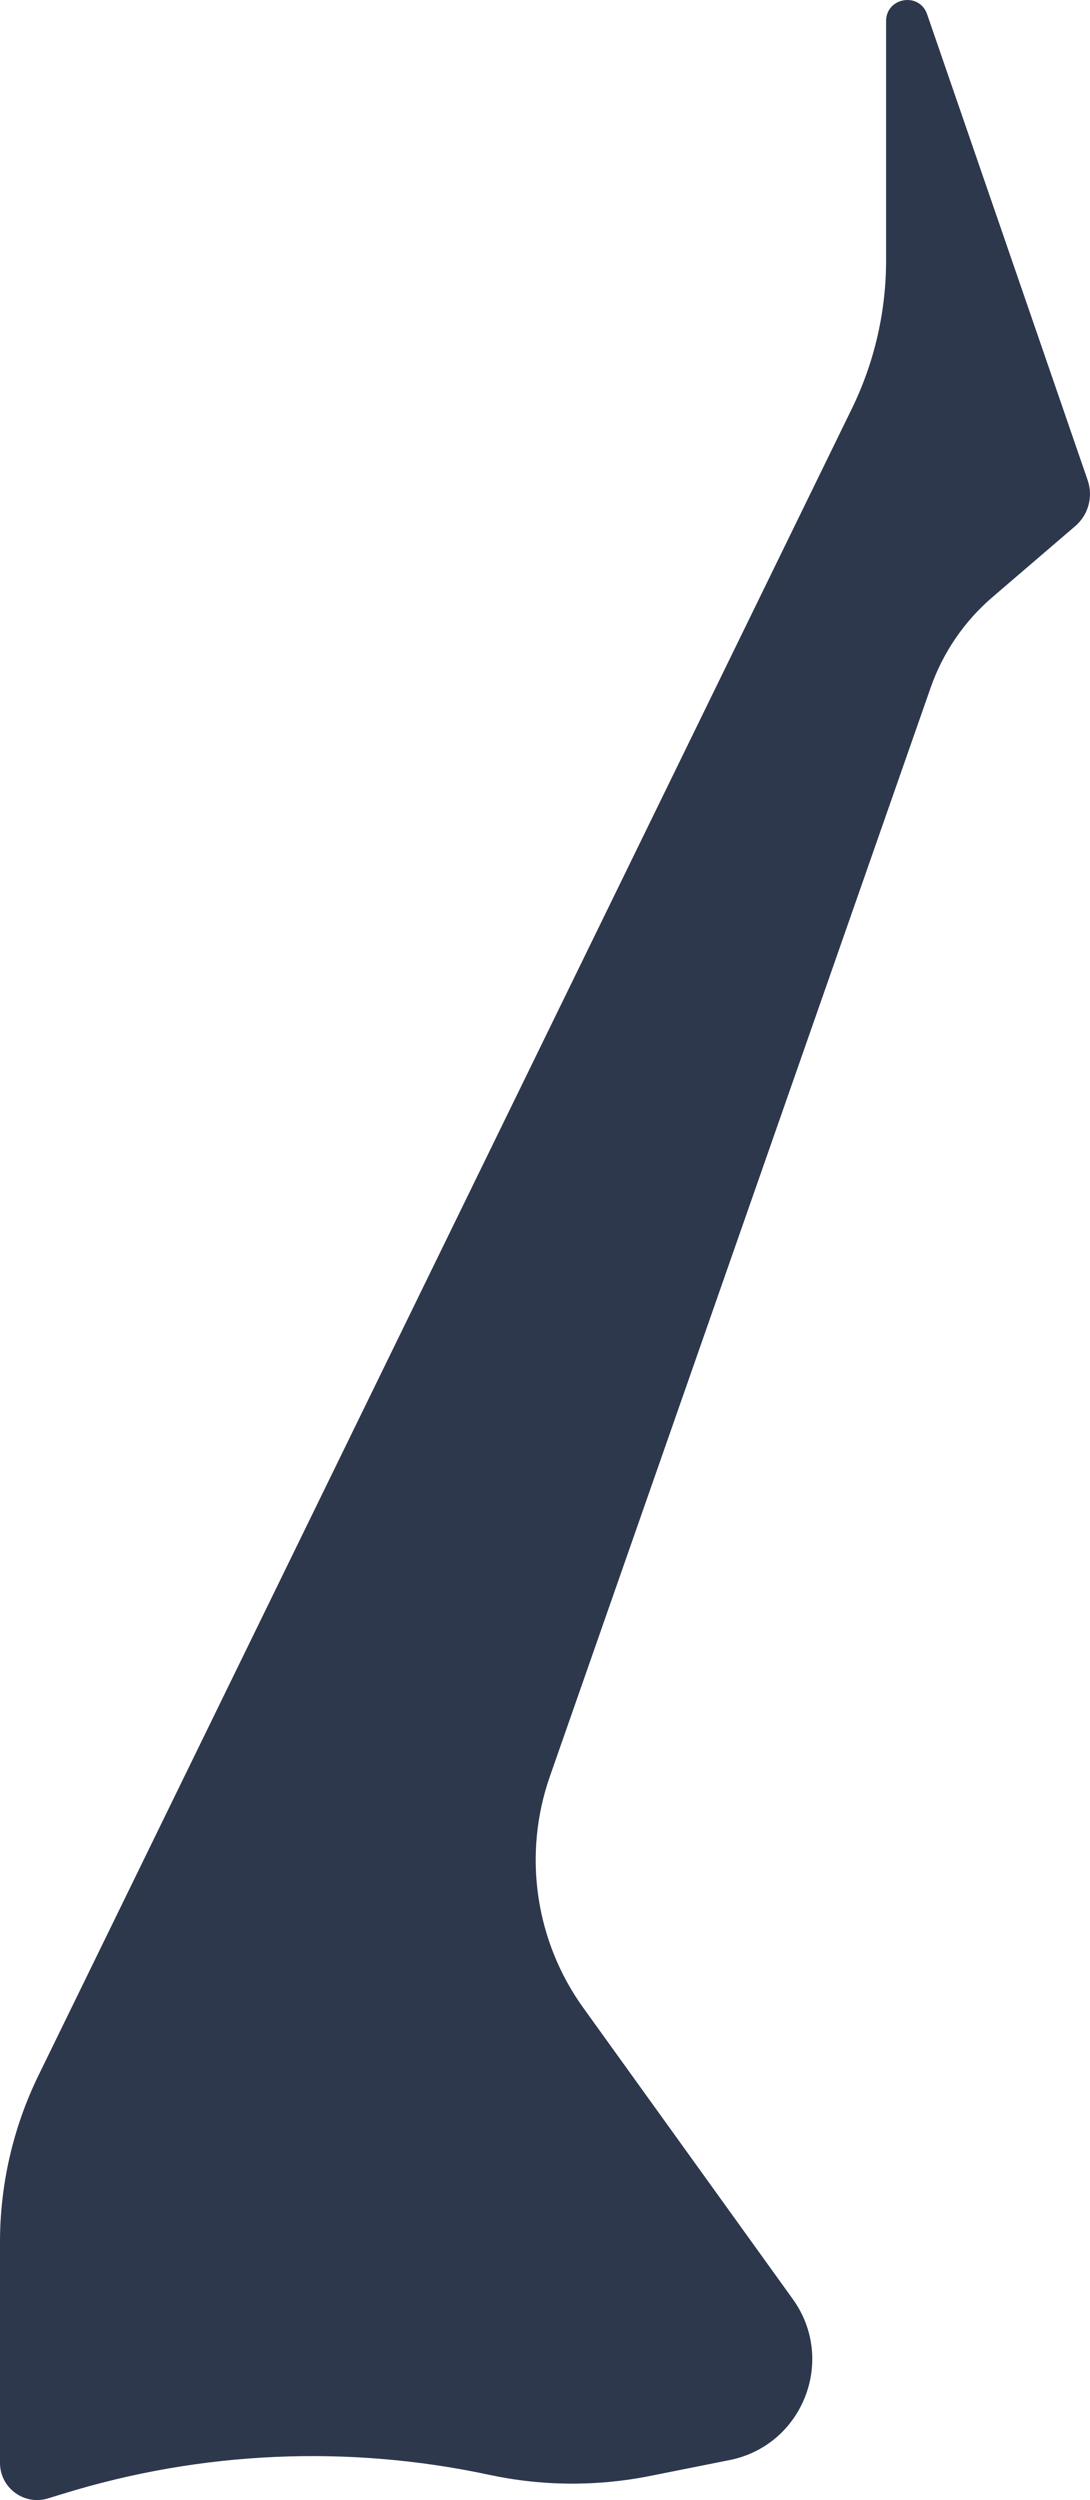 <svg width="24" height="55" viewBox="0 0 24 55" fill="none" xmlns="http://www.w3.org/2000/svg">
    <path d="M0 49.325V54.183C0 54.732 0.532 55.125 1.057 54.963L1.41 54.855C4.445 53.921 7.669 53.78 10.774 54.445C11.941 54.695 13.145 54.703 14.315 54.469L16.065 54.12C17.678 53.797 18.418 51.915 17.457 50.58L12.846 44.175C11.782 42.699 11.507 40.795 12.108 39.078L20.491 15.129C20.761 14.357 21.231 13.669 21.852 13.137L23.675 11.574C23.965 11.326 24.073 10.926 23.949 10.566L20.414 0.314C20.243 -0.182 19.51 -0.059 19.51 0.465V5.729C19.51 6.86 19.252 7.975 18.756 8.991L0.848 45.656C0.29 46.798 0 48.053 0 49.325Z" fill="#2E384D"/>
</svg>
